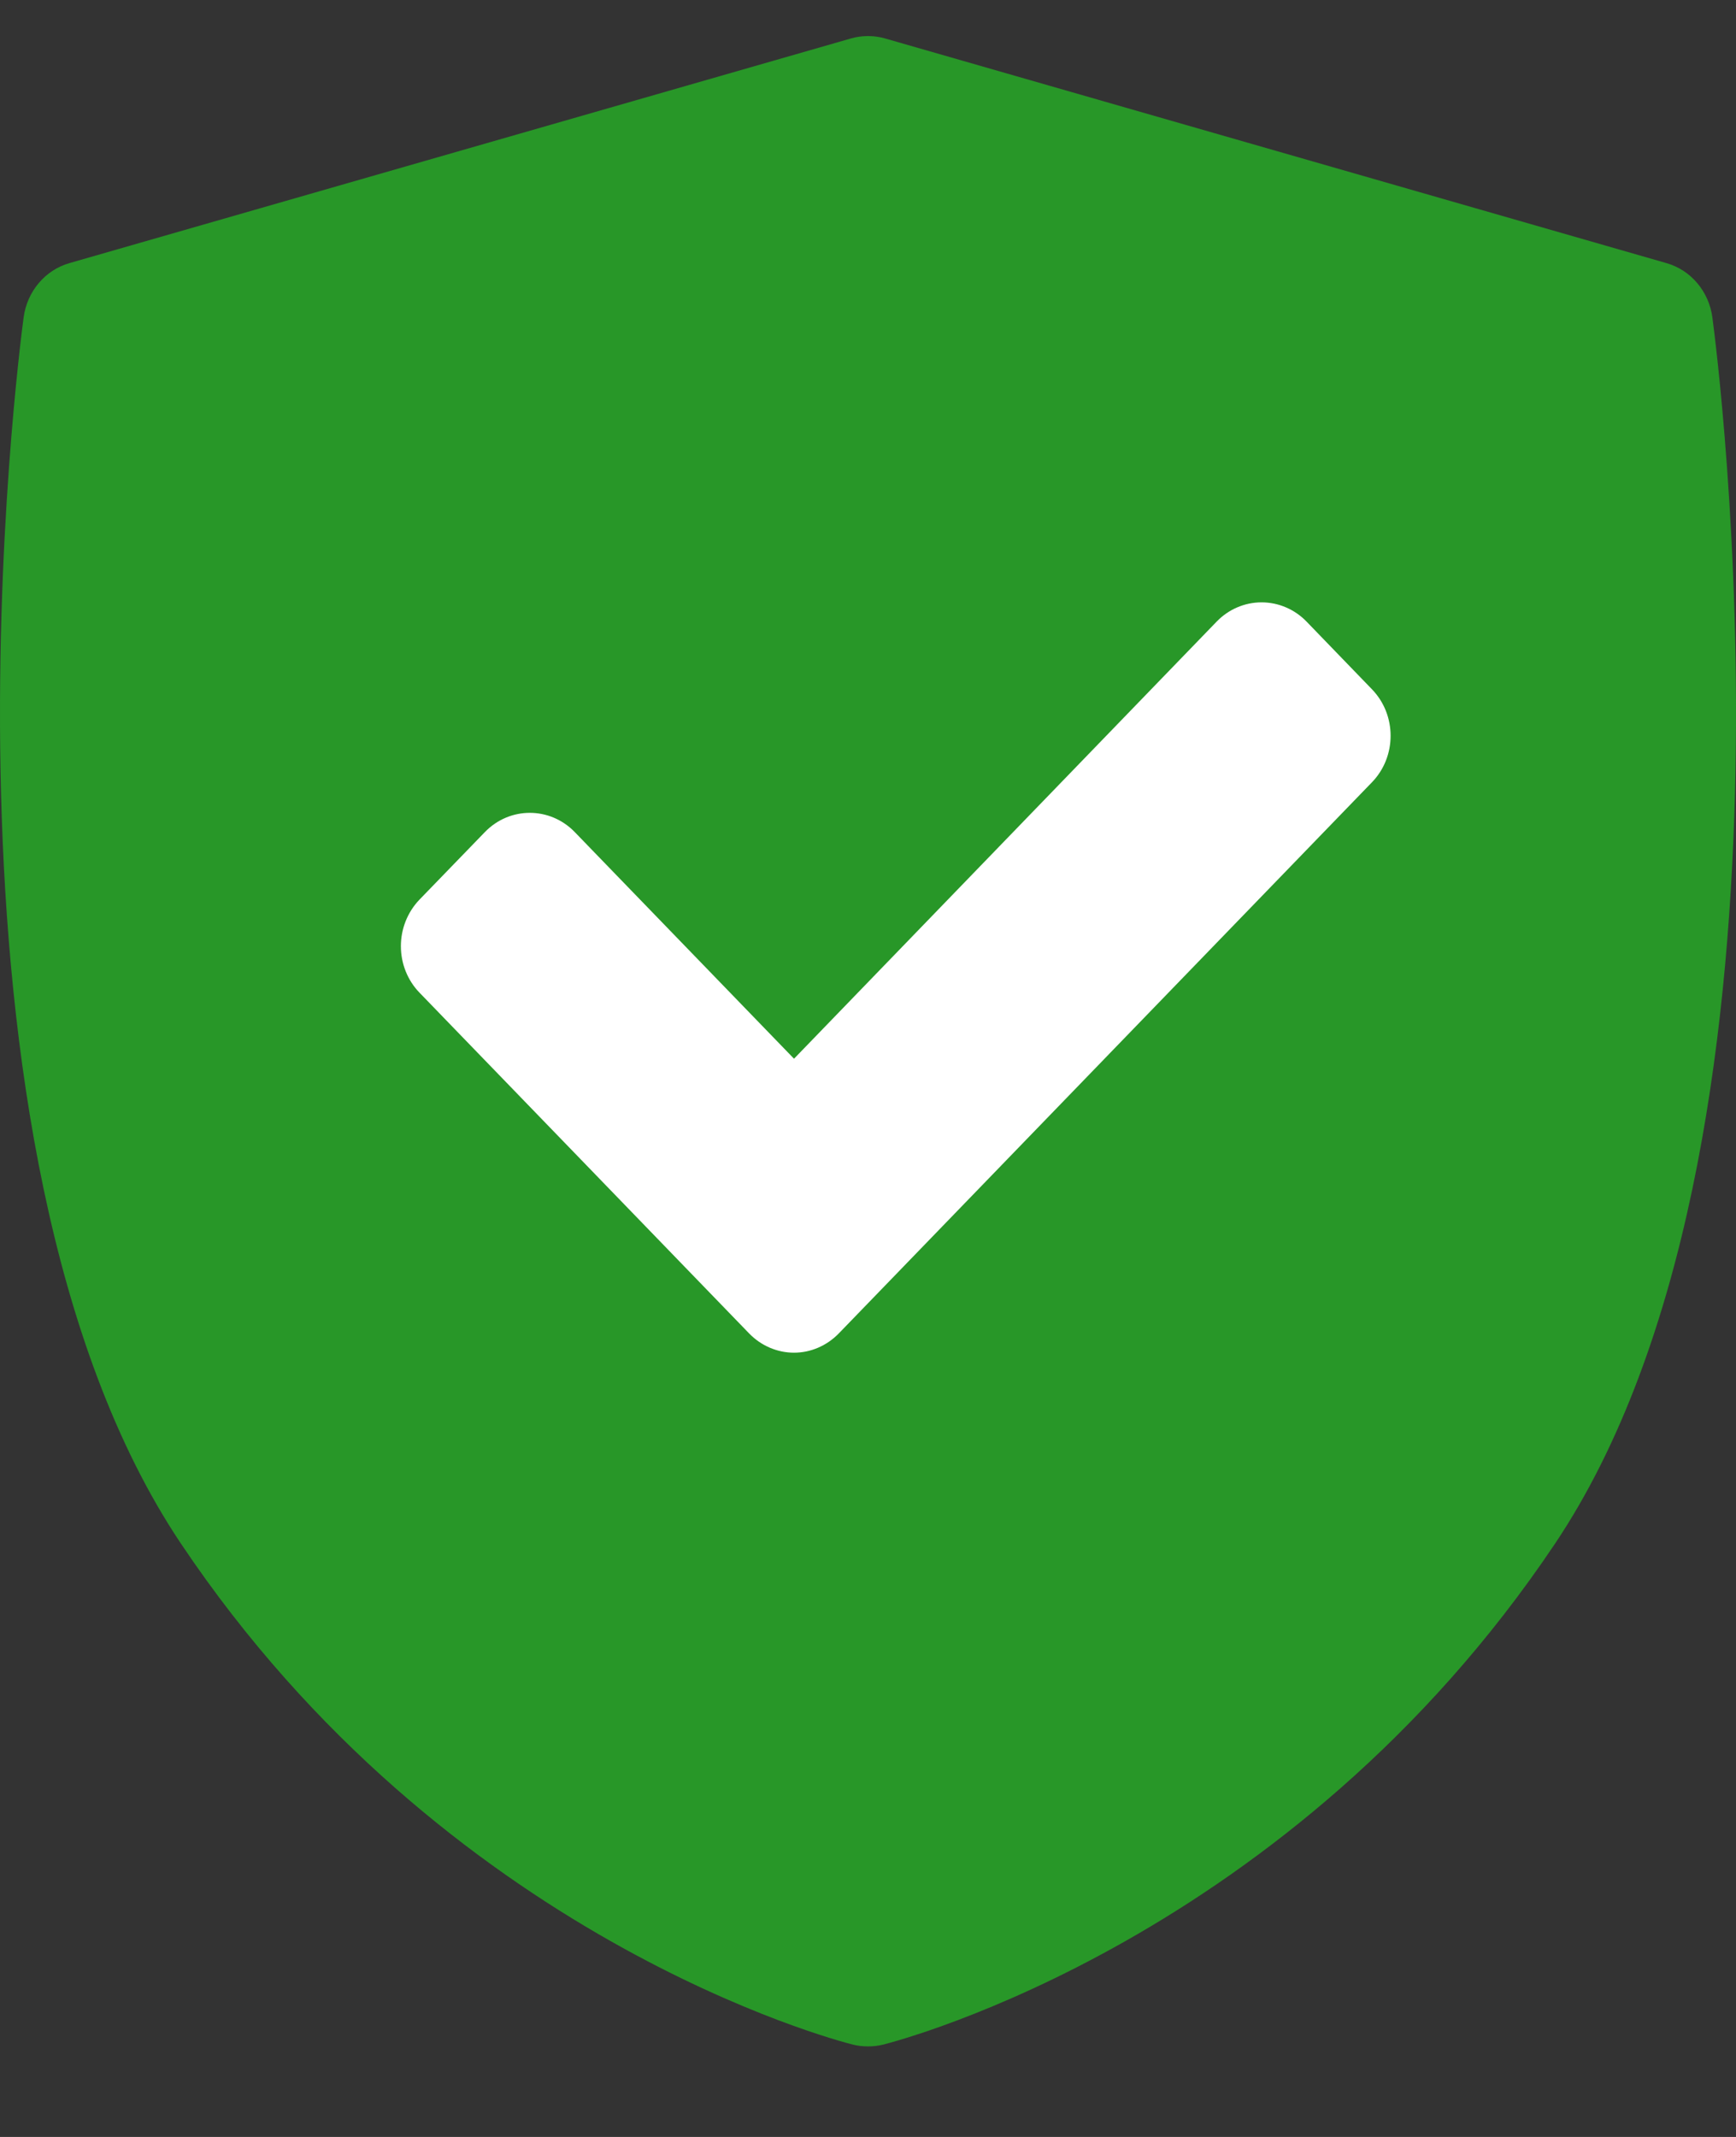 <svg width="13" height="16" viewBox="0 0 13 16" fill="none" xmlns="http://www.w3.org/2000/svg">
<rect x="0" y="0" width="13" height="16" fill="#333333" stroke="none"/>
<circle cx="7.184" cy="6.77" r="4.447" fill="white"/>
<path d="M12.823 2.376C12.797 2.182 12.662 2.022 12.479 1.97L6.628 0.288C6.544 0.264 6.456 0.264 6.372 0.288L0.52 1.97C0.338 2.022 0.203 2.182 0.177 2.376C0.143 2.629 -0.632 8.59 1.354 11.556C3.338 14.518 6.265 15.278 6.388 15.309C6.425 15.318 6.462 15.322 6.5 15.322C6.538 15.322 6.575 15.318 6.612 15.309C6.735 15.278 9.662 14.518 11.646 11.556C13.632 8.59 12.857 2.629 12.823 2.376ZM10.274 5.857L6.282 9.983C6.189 10.079 6.067 10.128 5.946 10.128C5.824 10.128 5.702 10.079 5.609 9.983L3.141 7.432C3.052 7.34 3.002 7.215 3.002 7.084C3.002 6.954 3.052 6.829 3.141 6.736L3.631 6.23C3.817 6.038 4.118 6.038 4.304 6.23L5.946 7.927L9.111 4.654C9.2 4.562 9.321 4.51 9.447 4.51C9.574 4.51 9.695 4.562 9.784 4.654L10.274 5.161C10.46 5.353 10.46 5.665 10.274 5.857Z" fill="#289728"/>
</svg>
